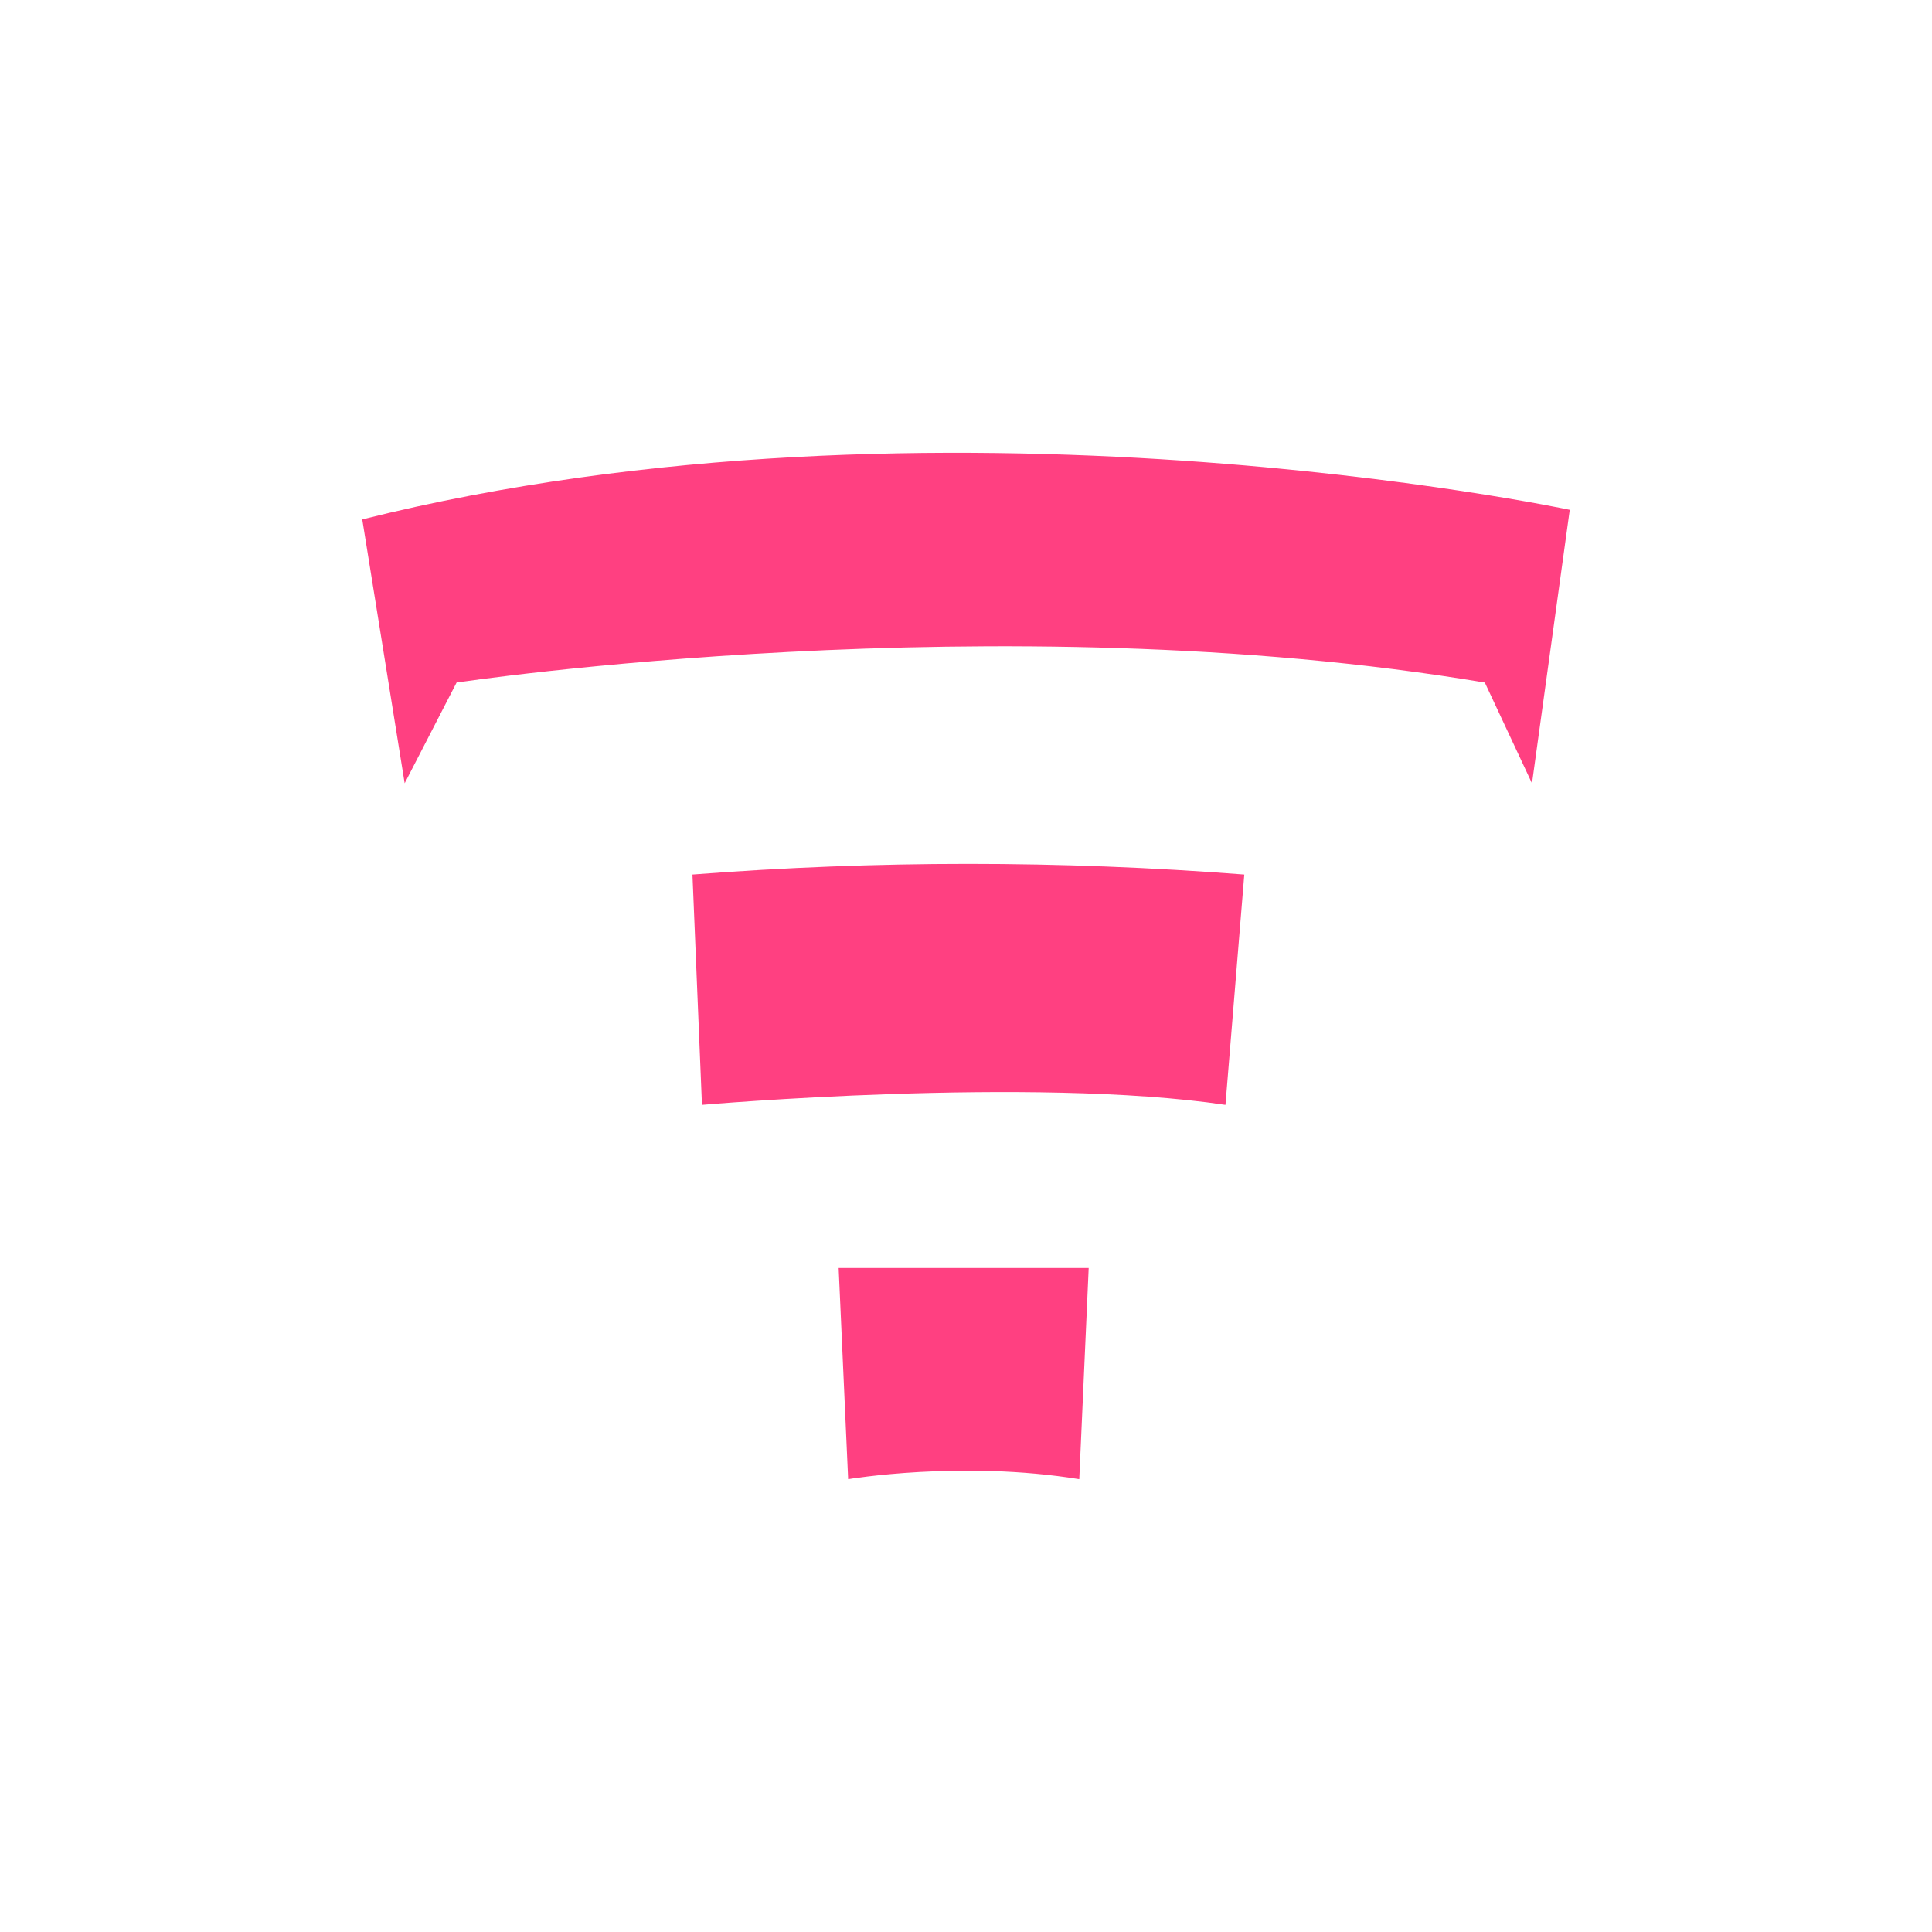 <svg width="24" height="24" viewBox="0 0 24 24" fill="none" xmlns="http://www.w3.org/2000/svg">
<path d="M10.418 15.752L10.536 18.375C10.536 18.375 11.942 18.137 13.407 18.375L13.524 15.752H10.418ZM8.72 13.725C8.72 13.725 12.821 13.367 15.223 13.725L15.457 10.864C13.176 10.687 10.884 10.687 8.602 10.864L8.72 13.725ZM19.5 6.333C19.5 6.333 11.648 4.663 4.5 6.452L5.027 9.73L5.672 8.479C5.672 8.479 12.41 7.465 18.445 8.479L19.031 9.731L19.5 6.333Z" fill="#FF4081"/>
</svg>
